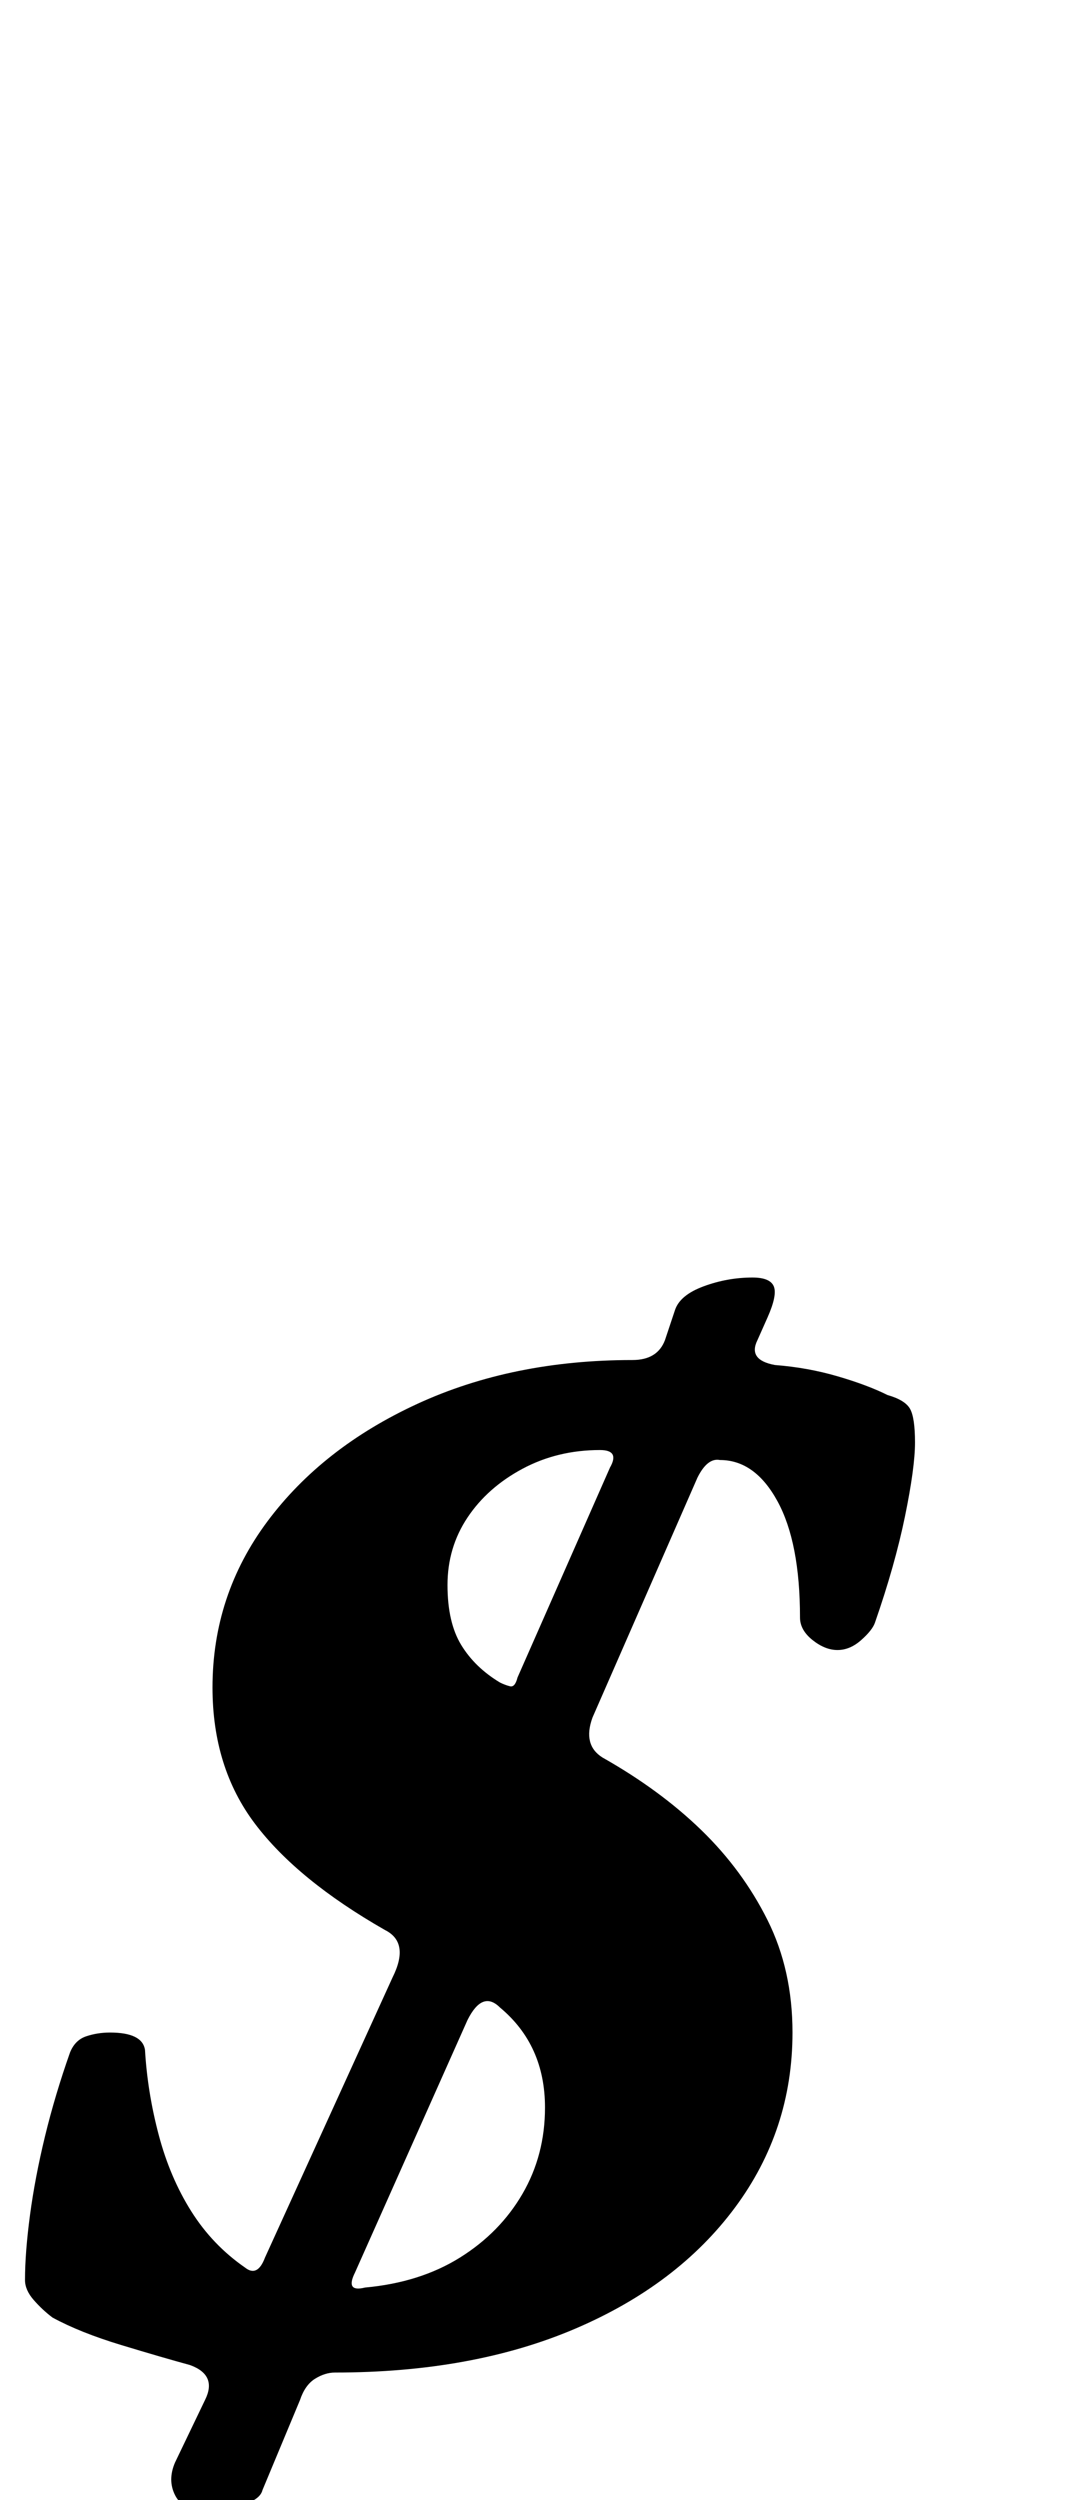 <?xml version="1.0" standalone="no"?>
<!DOCTYPE svg PUBLIC "-//W3C//DTD SVG 1.1//EN" "http://www.w3.org/Graphics/SVG/1.1/DTD/svg11.dtd" >
<svg xmlns="http://www.w3.org/2000/svg" xmlns:xlink="http://www.w3.org/1999/xlink" version="1.1" viewBox="-72 0 428 1000">
  <g transform="matrix(1 0 0 -1 0 800)">
   <path fill="currentColor"
d="M9 -204q-8 0 -11 6t0 13l12 25q5 10 -6 14q-11 3 -27.5 8t-27.5 11q-4 3 -7.5 7t-3.5 8q0 11 2 26t6 31.5t10 33.5q2 5 6.5 6.5t9.5 1.5q13 0 14 -7q1 -17 5.5 -34t13 -30.5t21.5 -22.5q5 -4 8 4l51 112q7 14 -3 19q-35 20 -52 42.5t-17 54.5q0 37 22 66.5t60 47t86 17.5
q10 0 13 8l4 12q2 6 11.5 9.5t19.5 3.5q7 0 8.5 -3.5t-2.5 -12.5l-4 -9q-4 -8 7 -10q13 -1 25 -4.5t20 -7.5q7 -2 9 -5.5t2 -13.5t-4 -29.5t-12 -42.5q-1 -3 -5.5 -7t-9.5 -4t-10 4t-5 9q0 30 -9 46.5t-23 16.5q-5 1 -9 -7l-42 -96q-4 -11 4 -16q23 -13 39.5 -29t26.5 -36
t10 -45q0 -39 -23 -70t-64 -48.5t-96 -17.5q-4 0 -8 -2.5t-6 -8.5l-15 -36q-1 -4 -8.5 -6t-15.5 -2zM74 -115q22 2 38 12t25 25.5t9 34.5q0 25 -18 40q-7 7 -13 -5l-45 -101q-4 -8 4 -6zM128 127q2 -1 4 -1.5t3 3.5l37 84q4 7 -4 7q-17 0 -31 -7.5t-22 -19.5t-8 -27t5.5 -24
t15.5 -15z" />
  </g>

</svg>
